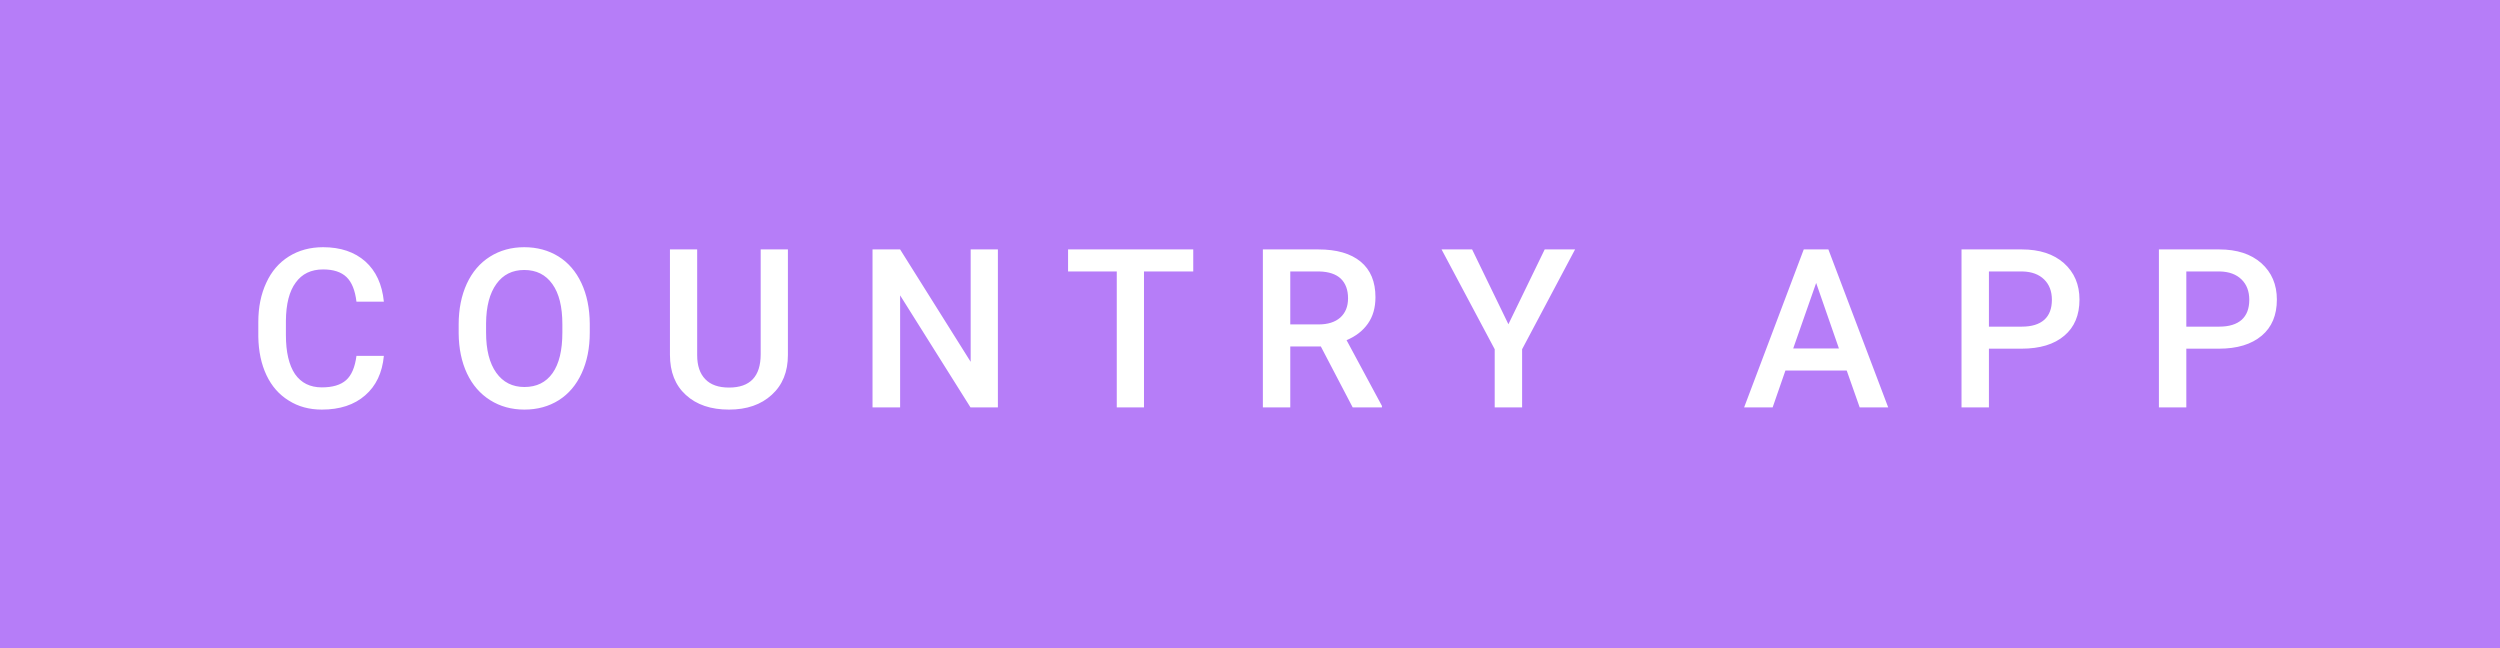 <svg xmlns="http://www.w3.org/2000/svg" width="135.01" height="35" viewBox="0 0 135.01 35"><rect class="svg__rect" x="0" y="0" width="135.01" height="35" fill="#B67DF8"/><rect class="svg__rect" x="135.01" y="0" width="0" height="35" fill="#389AD5"/><path class="svg__text" d="M13.95 18.19L13.95 18.19L13.95 17.39Q13.95 16.19 14.38 15.27Q14.80 14.35 15.60 13.85Q16.40 13.35 17.45 13.35L17.45 13.35Q18.86 13.35 19.73 14.12Q20.59 14.89 20.73 16.29L20.73 16.29L19.25 16.29Q19.14 15.37 18.71 14.96Q18.28 14.55 17.45 14.55L17.45 14.55Q16.48 14.55 15.97 15.26Q15.45 15.96 15.44 17.33L15.44 17.33L15.44 18.09Q15.44 19.47 15.93 20.20Q16.43 20.92 17.38 20.92L17.38 20.92Q18.25 20.92 18.69 20.53Q19.13 20.14 19.25 19.22L19.25 19.22L20.73 19.22Q20.60 20.59 19.72 21.35Q18.84 22.12 17.38 22.12L17.38 22.12Q16.36 22.12 15.59 21.63Q14.81 21.15 14.39 20.26Q13.97 19.37 13.95 18.19ZM24.77 18.00L24.77 18.00L24.77 17.52Q24.77 16.28 25.21 15.32Q25.65 14.37 26.46 13.86Q27.27 13.35 28.31 13.35Q29.35 13.35 30.16 13.85Q30.96 14.35 31.40 15.29Q31.84 16.23 31.85 17.48L31.85 17.48L31.85 17.96Q31.85 19.21 31.41 20.16Q30.98 21.10 30.18 21.61Q29.37 22.12 28.32 22.12L28.32 22.12Q27.28 22.12 26.47 21.61Q25.66 21.10 25.22 20.17Q24.78 19.23 24.77 18.00ZM26.25 17.46L26.25 17.96Q26.25 19.36 26.80 20.13Q27.35 20.90 28.32 20.90L28.32 20.90Q29.31 20.90 29.84 20.15Q30.37 19.40 30.37 17.96L30.37 17.96L30.37 17.51Q30.37 16.09 29.83 15.34Q29.29 14.58 28.31 14.58L28.31 14.58Q27.35 14.58 26.81 15.33Q26.26 16.09 26.25 17.46L26.25 17.46ZM36.18 19.16L36.18 19.16L36.18 13.47L37.65 13.47L37.65 19.18Q37.65 20.03 38.09 20.48Q38.52 20.93 39.37 20.93L39.37 20.93Q41.08 20.93 41.08 19.13L41.08 19.13L41.08 13.47L42.55 13.47L42.55 19.17Q42.55 20.53 41.68 21.32Q40.81 22.12 39.37 22.12L39.37 22.12Q37.90 22.12 37.04 21.33Q36.18 20.55 36.18 19.16ZM48.61 22L47.12 22L47.12 13.47L48.61 13.47L52.42 19.54L52.42 13.47L53.89 13.47L53.89 22L52.41 22L48.61 15.95L48.61 22ZM60.31 14.66L57.68 14.66L57.68 13.47L64.44 13.47L64.44 14.66L61.78 14.66L61.78 22L60.31 22L60.31 14.66ZM69.68 22L68.20 22L68.20 13.47L71.20 13.47Q72.68 13.47 73.48 14.13Q74.28 14.79 74.28 16.05L74.28 16.05Q74.28 16.90 73.87 17.48Q73.46 18.06 72.72 18.37L72.72 18.37L74.63 21.92L74.63 22L73.05 22L71.33 18.71L69.68 18.71L69.68 22ZM69.68 14.66L69.68 17.52L71.21 17.52Q71.96 17.52 72.38 17.15Q72.80 16.77 72.80 16.11L72.80 16.11Q72.80 15.43 72.41 15.05Q72.02 14.68 71.25 14.66L71.25 14.66L69.68 14.66ZM80.72 18.86L77.85 13.47L79.50 13.47L81.46 17.51L83.42 13.47L85.06 13.47L82.20 18.86L82.20 22L80.72 22L80.72 18.86ZM95.73 22L94.19 22L97.41 13.47L98.74 13.47L101.97 22L100.43 22L99.73 20.01L96.42 20.01L95.73 22ZM98.08 15.28L96.84 18.82L99.31 18.82L98.08 15.28ZM107.41 22L105.93 22L105.93 13.47L109.19 13.47Q110.62 13.47 111.46 14.21Q112.30 14.96 112.30 16.18L112.30 16.18Q112.30 17.44 111.48 18.13Q110.66 18.83 109.17 18.83L109.17 18.83L107.41 18.83L107.41 22ZM107.41 14.66L107.41 17.64L109.19 17.64Q109.98 17.64 110.40 17.27Q110.81 16.90 110.81 16.19L110.81 16.19Q110.81 15.50 110.39 15.09Q109.97 14.68 109.23 14.66L109.23 14.66L107.41 14.66ZM118.07 22L116.59 22L116.59 13.47L119.85 13.47Q121.28 13.47 122.12 14.21Q122.96 14.96 122.96 16.18L122.96 16.18Q122.96 17.44 122.14 18.13Q121.31 18.83 119.83 18.83L119.83 18.83L118.07 18.83L118.07 22ZM118.07 14.66L118.07 17.64L119.85 17.64Q120.64 17.64 121.06 17.27Q121.47 16.90 121.47 16.19L121.47 16.19Q121.47 15.50 121.05 15.09Q120.63 14.68 119.89 14.66L119.89 14.66L118.07 14.66Z" fill="#FFFFFF"/><path class="svg__text" d="" fill="#FFFFFF" x="148.01"/></svg>